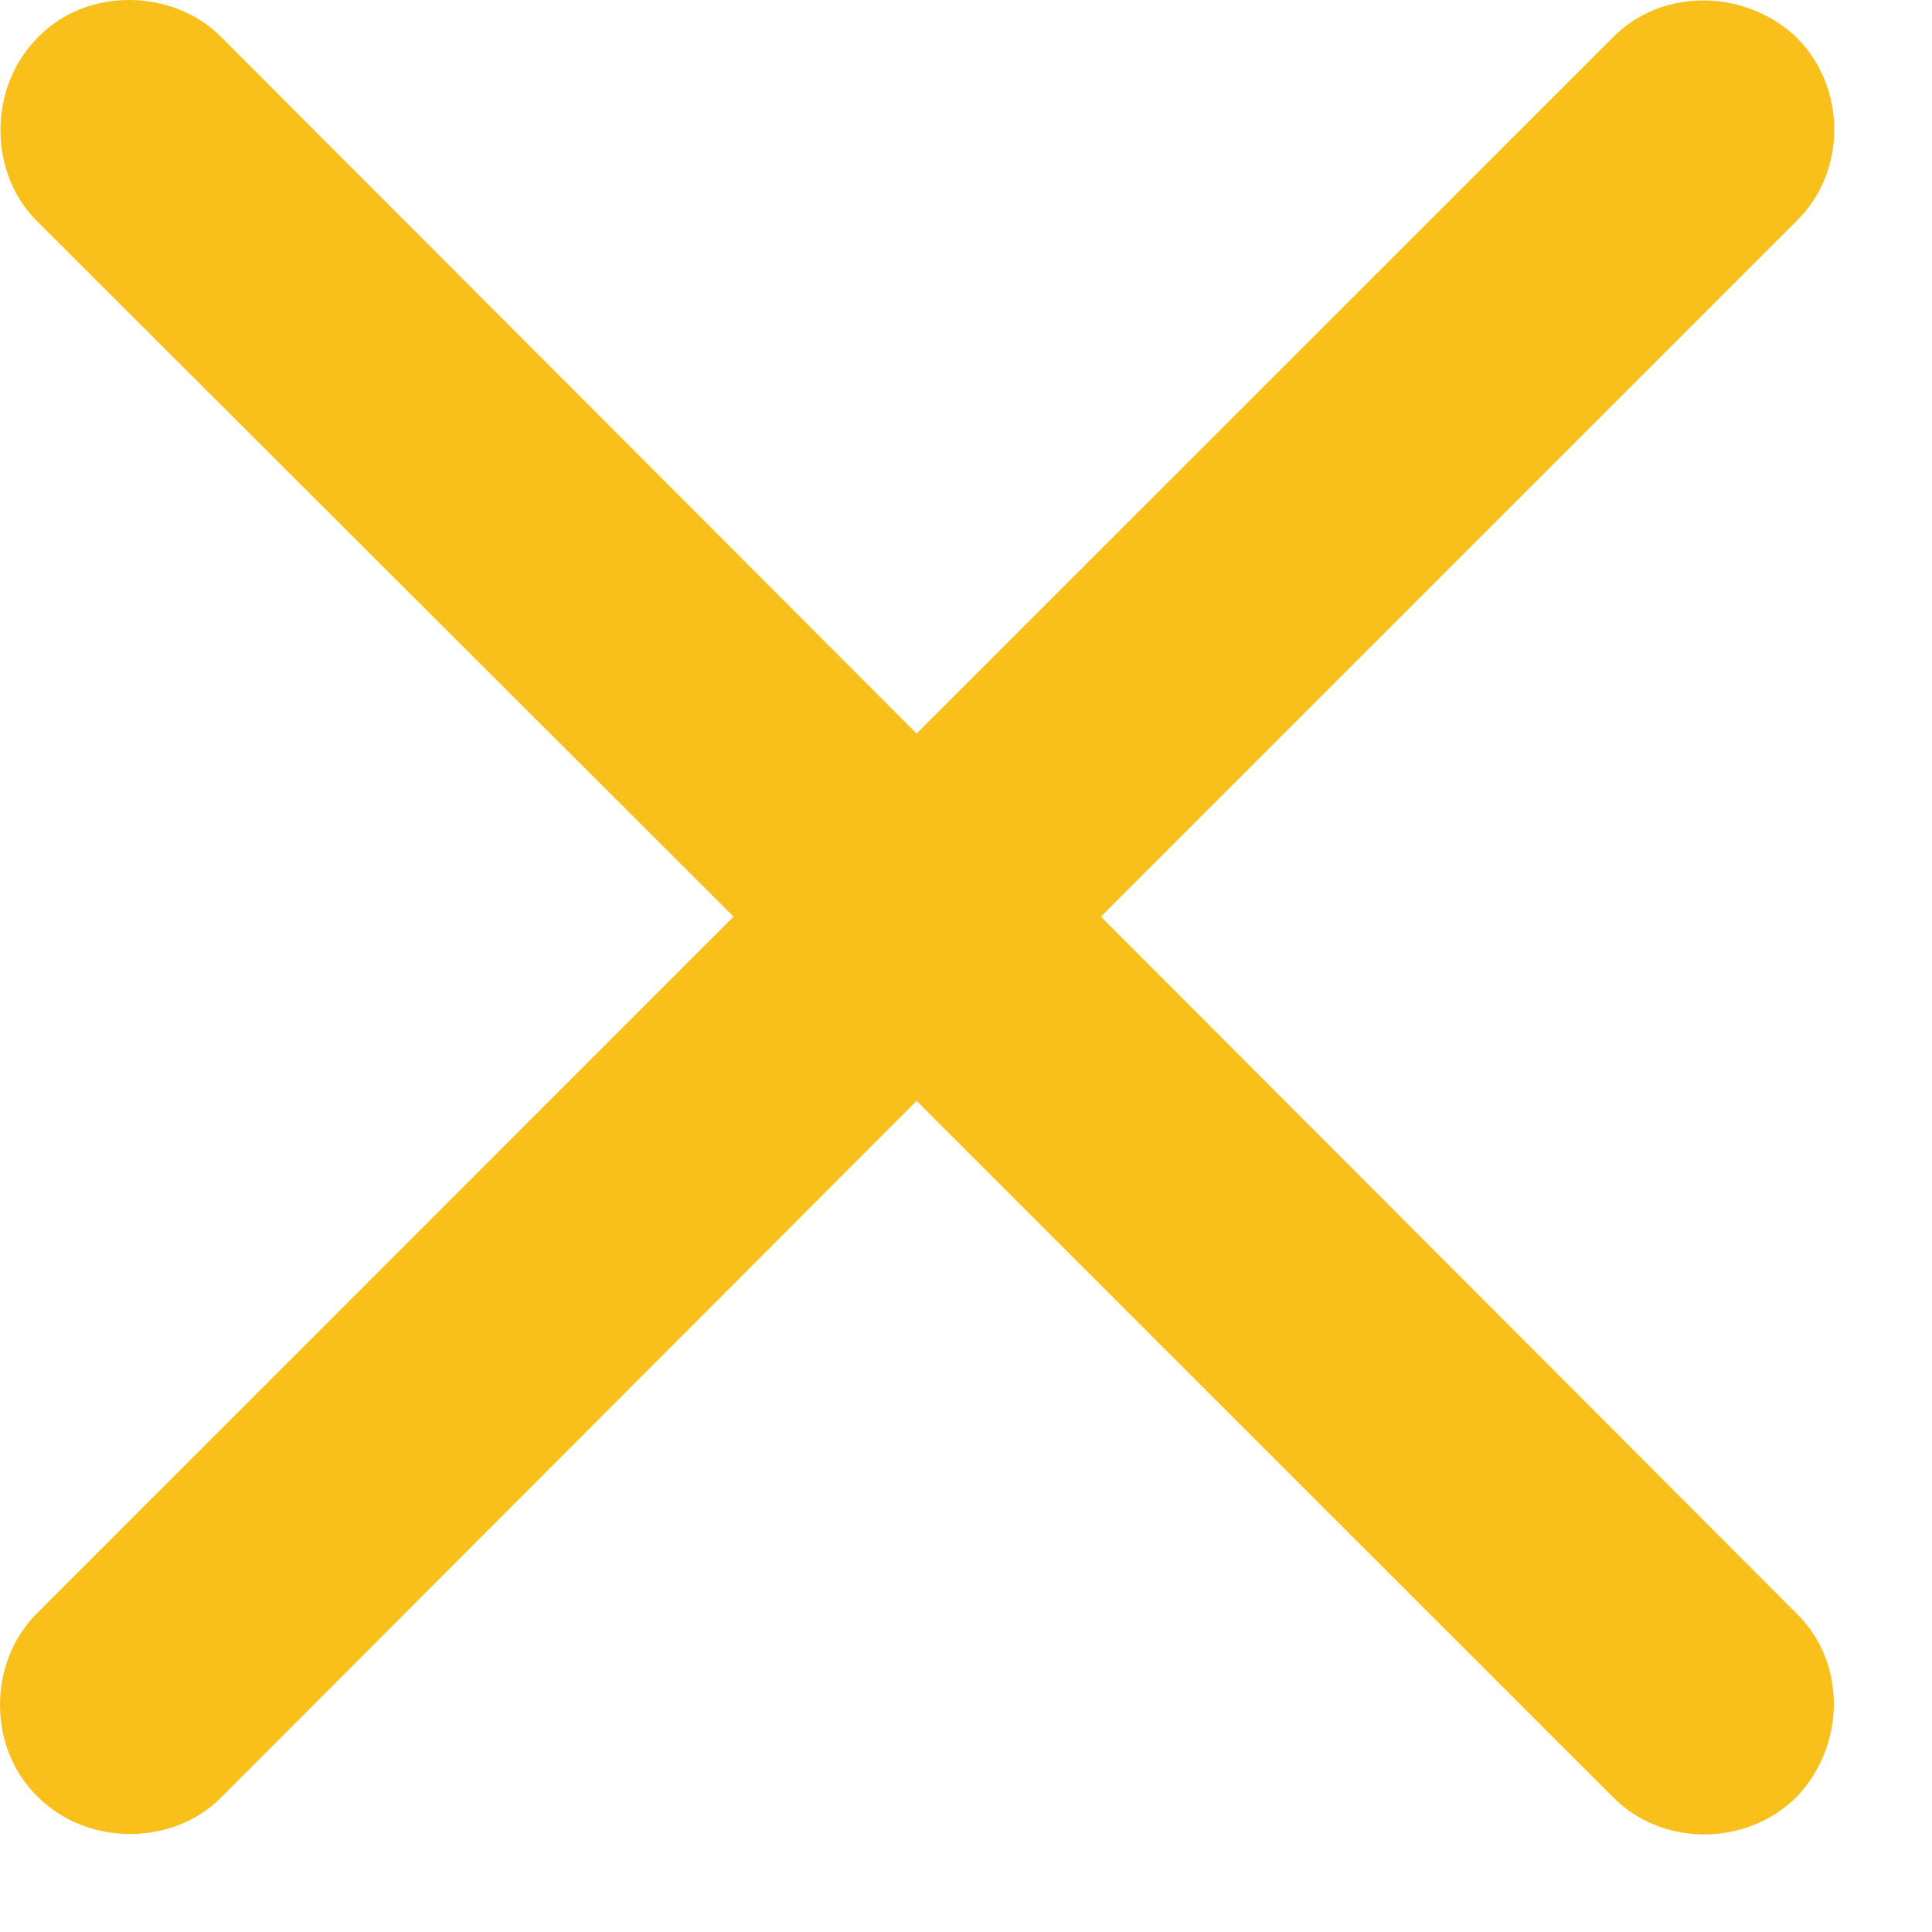 <svg width="16" height="16" viewBox="0 0 16 16" fill="none" xmlns="http://www.w3.org/2000/svg">
<path d="M0.303 13.364C-0.093 13.759 -0.112 14.466 0.312 14.88C0.726 15.294 1.433 15.285 1.828 14.889L7.591 9.117L13.364 14.889C13.769 15.294 14.466 15.294 14.88 14.88C15.285 14.456 15.294 13.769 14.88 13.364L9.117 7.591L14.88 1.828C15.294 1.423 15.294 0.726 14.88 0.312C14.456 -0.093 13.769 -0.102 13.364 0.303L7.591 6.075L1.828 0.303C1.433 -0.093 0.717 -0.112 0.312 0.312C-0.102 0.726 -0.093 1.433 0.303 1.828L6.075 7.591L0.303 13.364Z" fill="#F9C01B"/>
</svg>

